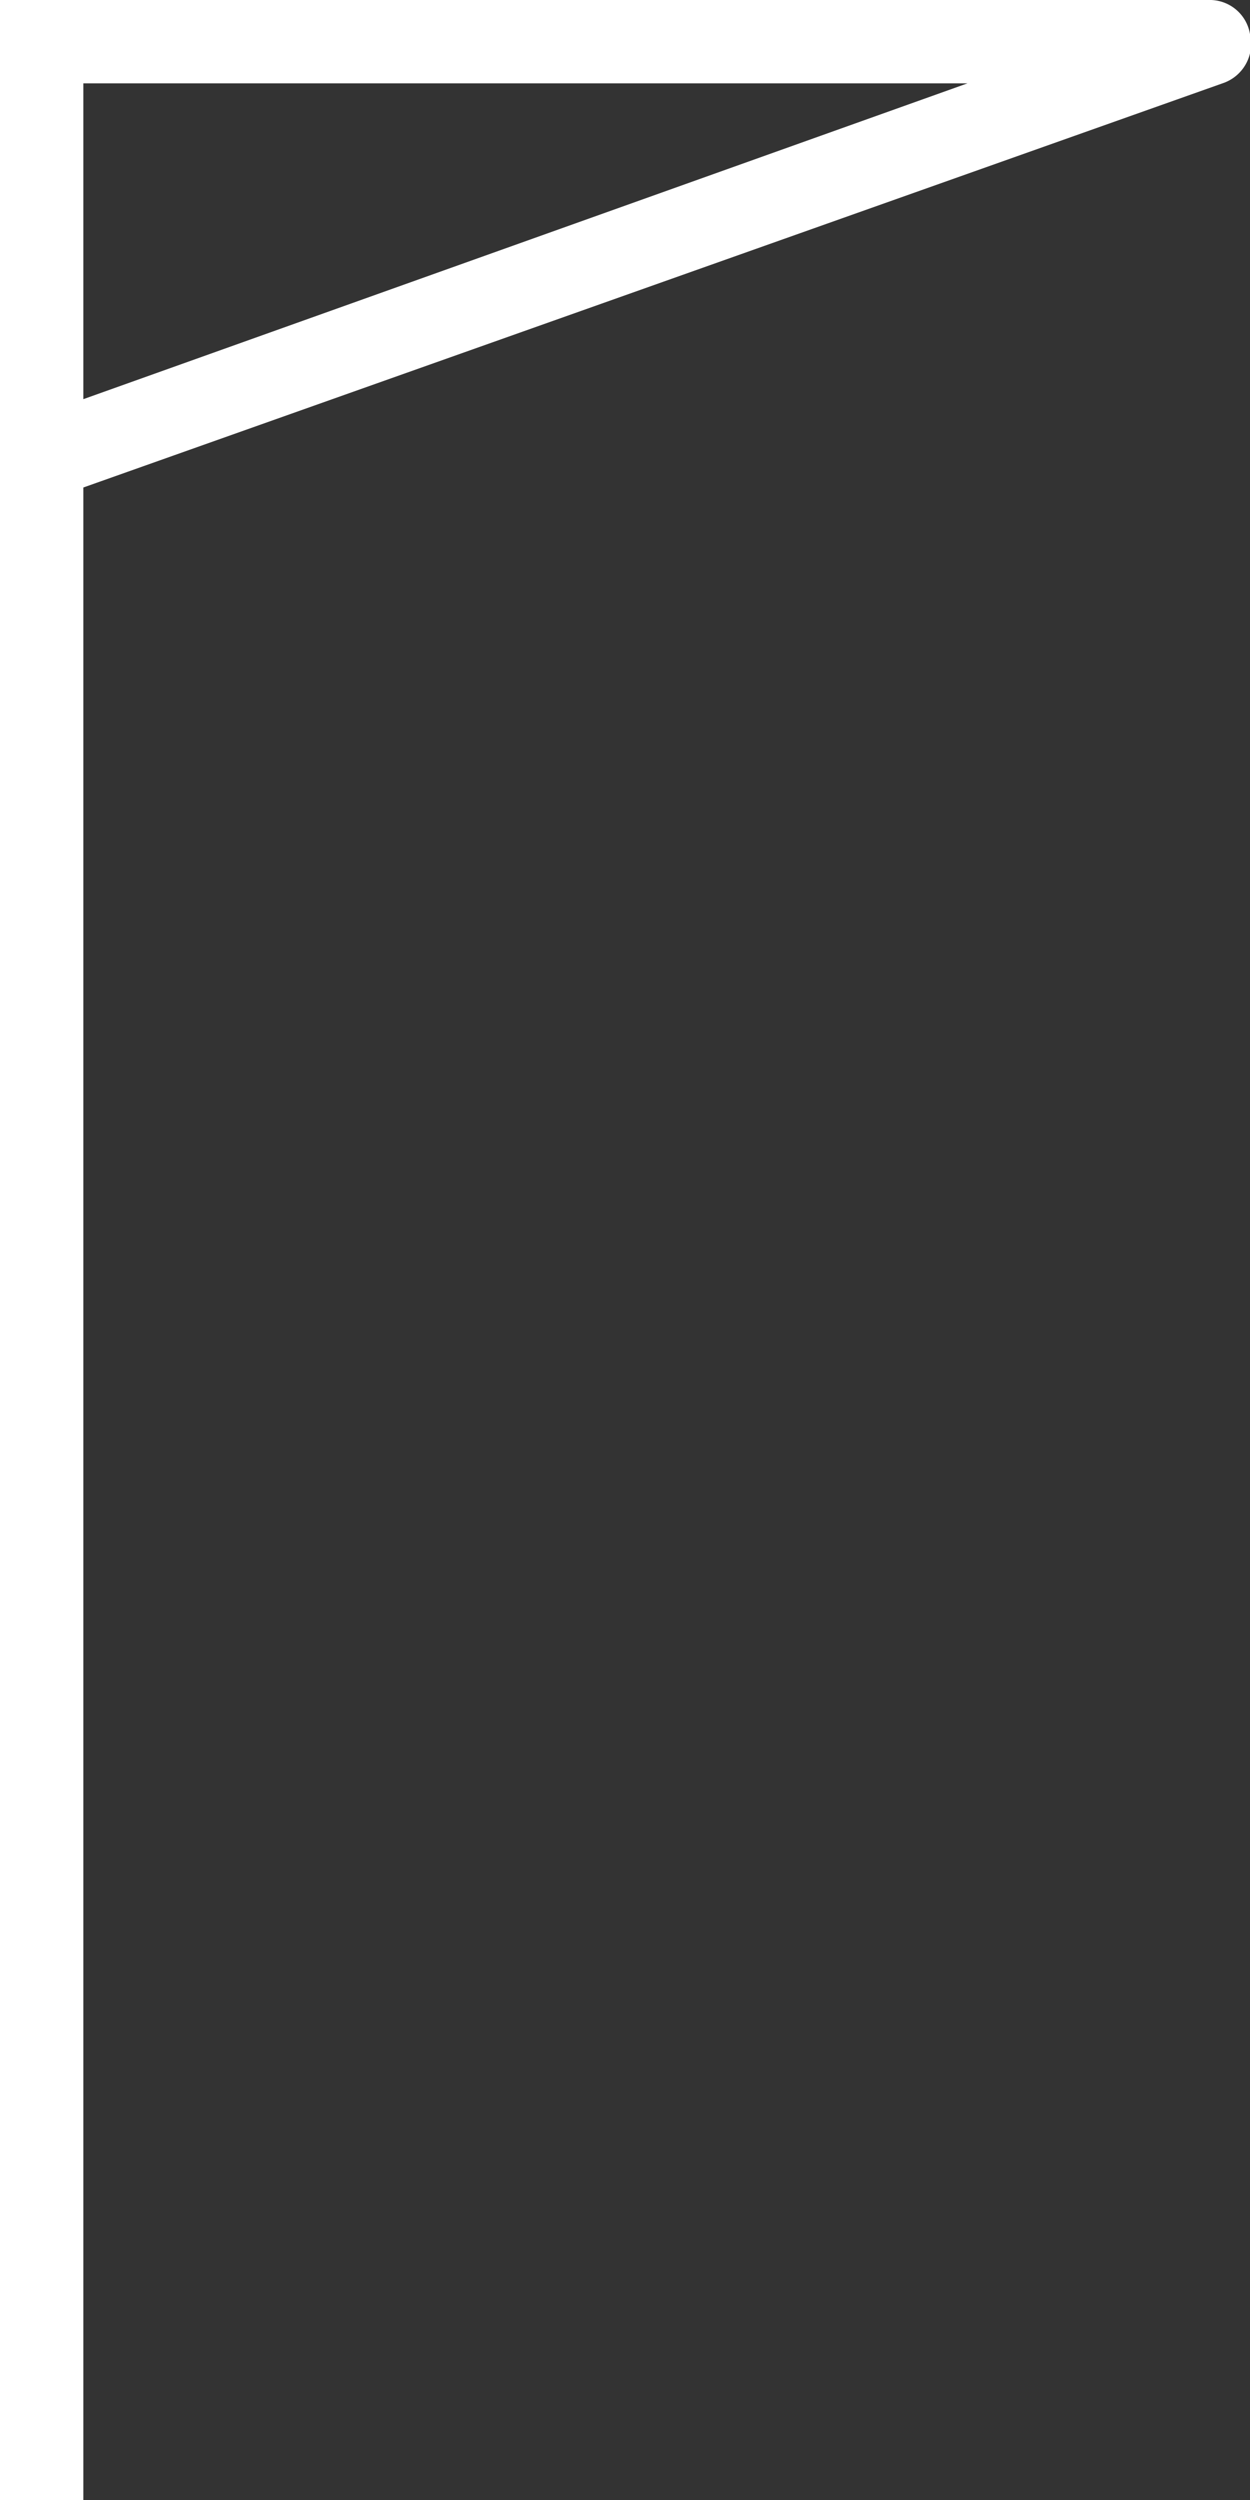 <svg width="15" height="30" style="fill:white" id="图层_1" data-name="图层 1" xmlns="http://www.w3.org/2000/svg" viewBox="0 0 15 30"><rect x="0" y="0" width="15" height="30" fill="#333333" stroke="none"/><title>20</title><path d="M14.5,0H0V30H1V5.85L14.67,1A.5.5,0,0,0,15,.41.49.49,0,0,0,14.5,0ZM1,4.79V1H11.61Z"/></svg>